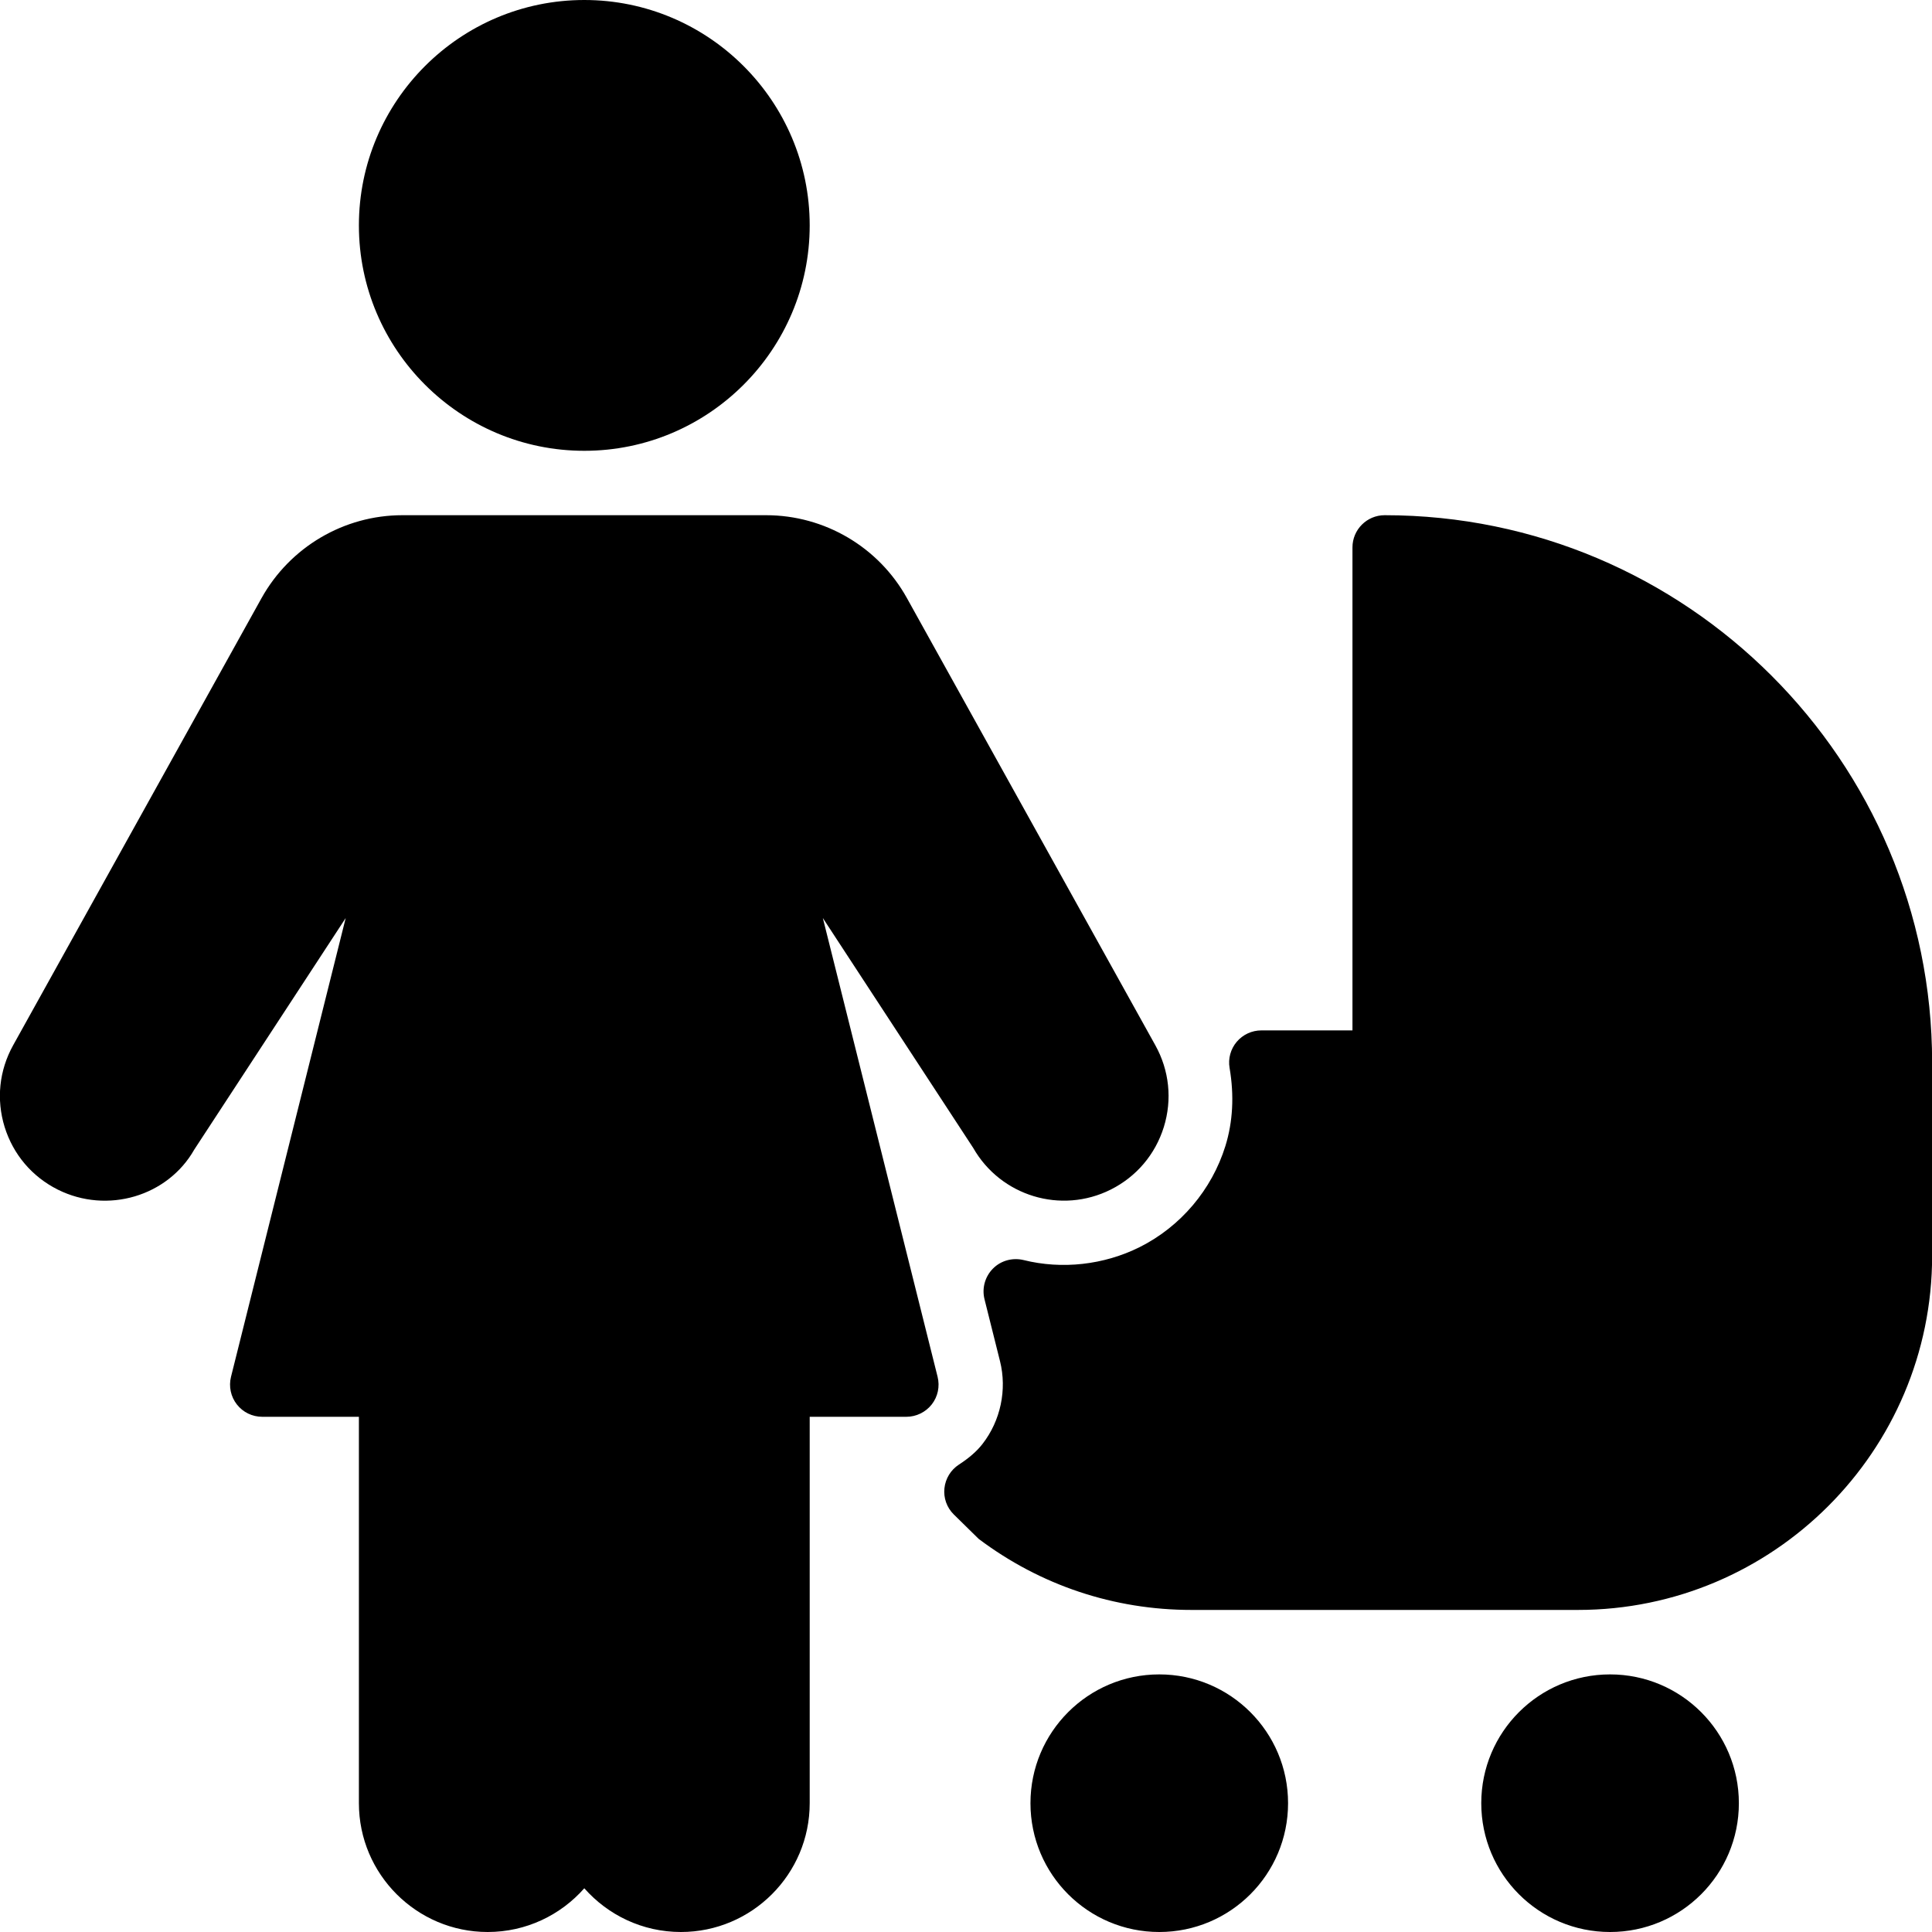 <?xml version="1.0" encoding="iso-8859-1"?>
<!-- Generator: Adobe Illustrator 19.0.0, SVG Export Plug-In . SVG Version: 6.00 Build 0)  -->
<svg version="1.1" id="Layer_1" xmlns="http://www.w3.org/2000/svg" xmlns:xlink="http://www.w3.org/1999/xlink" x="0px" y="0px"
	 viewBox="0 0 30 30" style="enable-background:new 0 0 30 30;" xml:space="preserve">
<g>
	<g>
		<path d="M9.073,7c1.93,0,3.5-1.57,3.5-3.5S11.003,0,9.073,0s-3.5,1.57-3.5,3.5S7.144,7,9.073,7z M12.777,14.255l2.335,3.57
			c0.427,0.748,1.364,1.033,2.135,0.647c0.399-0.2,0.692-0.545,0.825-0.972c0.132-0.427,0.085-0.878-0.132-1.269l-3.858-6.945
			C13.642,8.493,12.804,8,11.895,8H6.249C5.342,8,4.505,8.493,4.062,9.286l-3.858,6.945c-0.217,0.391-0.264,0.841-0.132,1.269
			c0.133,0.427,0.426,0.772,0.825,0.972c0.771,0.385,1.709,0.103,2.12-0.622l2.351-3.595l-1.781,7.124
			c-0.037,0.149-0.004,0.308,0.091,0.429C3.773,21.93,3.918,22,4.073,22h1.5v6c0,1.103,0.897,2,2,2c0.597,0,1.133-0.263,1.5-0.679
			C9.44,29.737,9.976,30,10.573,30c1.103,0,2-0.897,2-2v-6h1.5c0.154,0,0.3-0.071,0.395-0.192c0.095-0.121,0.128-0.279,0.091-0.429
			L12.777,14.255z M25.001,26c-1.105,0-2,0.895-2,2s0.895,2,2,2s2-0.895,2-2S26.105,26,25.001,26z M21.501,8
			c-0.276,0-0.5,0.224-0.5,0.5V16h-1.415c-0.147,0-0.287,0.065-0.382,0.177c-0.095,0.112-0.136,0.261-0.111,0.406
			c0.073,0.429,0.051,0.837-0.065,1.212c-0.211,0.68-0.697,1.253-1.333,1.571c-0.554,0.276-1.205,0.349-1.801,0.2
			c-0.172-0.041-0.352,0.008-0.475,0.132c-0.124,0.125-0.174,0.305-0.132,0.475l0.241,0.963c0.111,0.444,0.009,0.925-0.272,1.286
			c-0.089,0.114-0.206,0.216-0.367,0.321c-0.126,0.082-0.208,0.217-0.224,0.367c-0.016,0.15,0.037,0.299,0.144,0.405l0.388,0.381
			c0.96,0.722,2.103,1.103,3.305,1.103h6c3.032,0,5.5-2.467,5.5-5.5v-3C30.001,11.813,26.188,8,21.501,8z M18.001,26
			c-1.105,0-2,0.895-2,2s0.895,2,2,2s2-0.895,2-2S19.105,26,18.001,26z"/>
	</g>
</g>
</svg>
